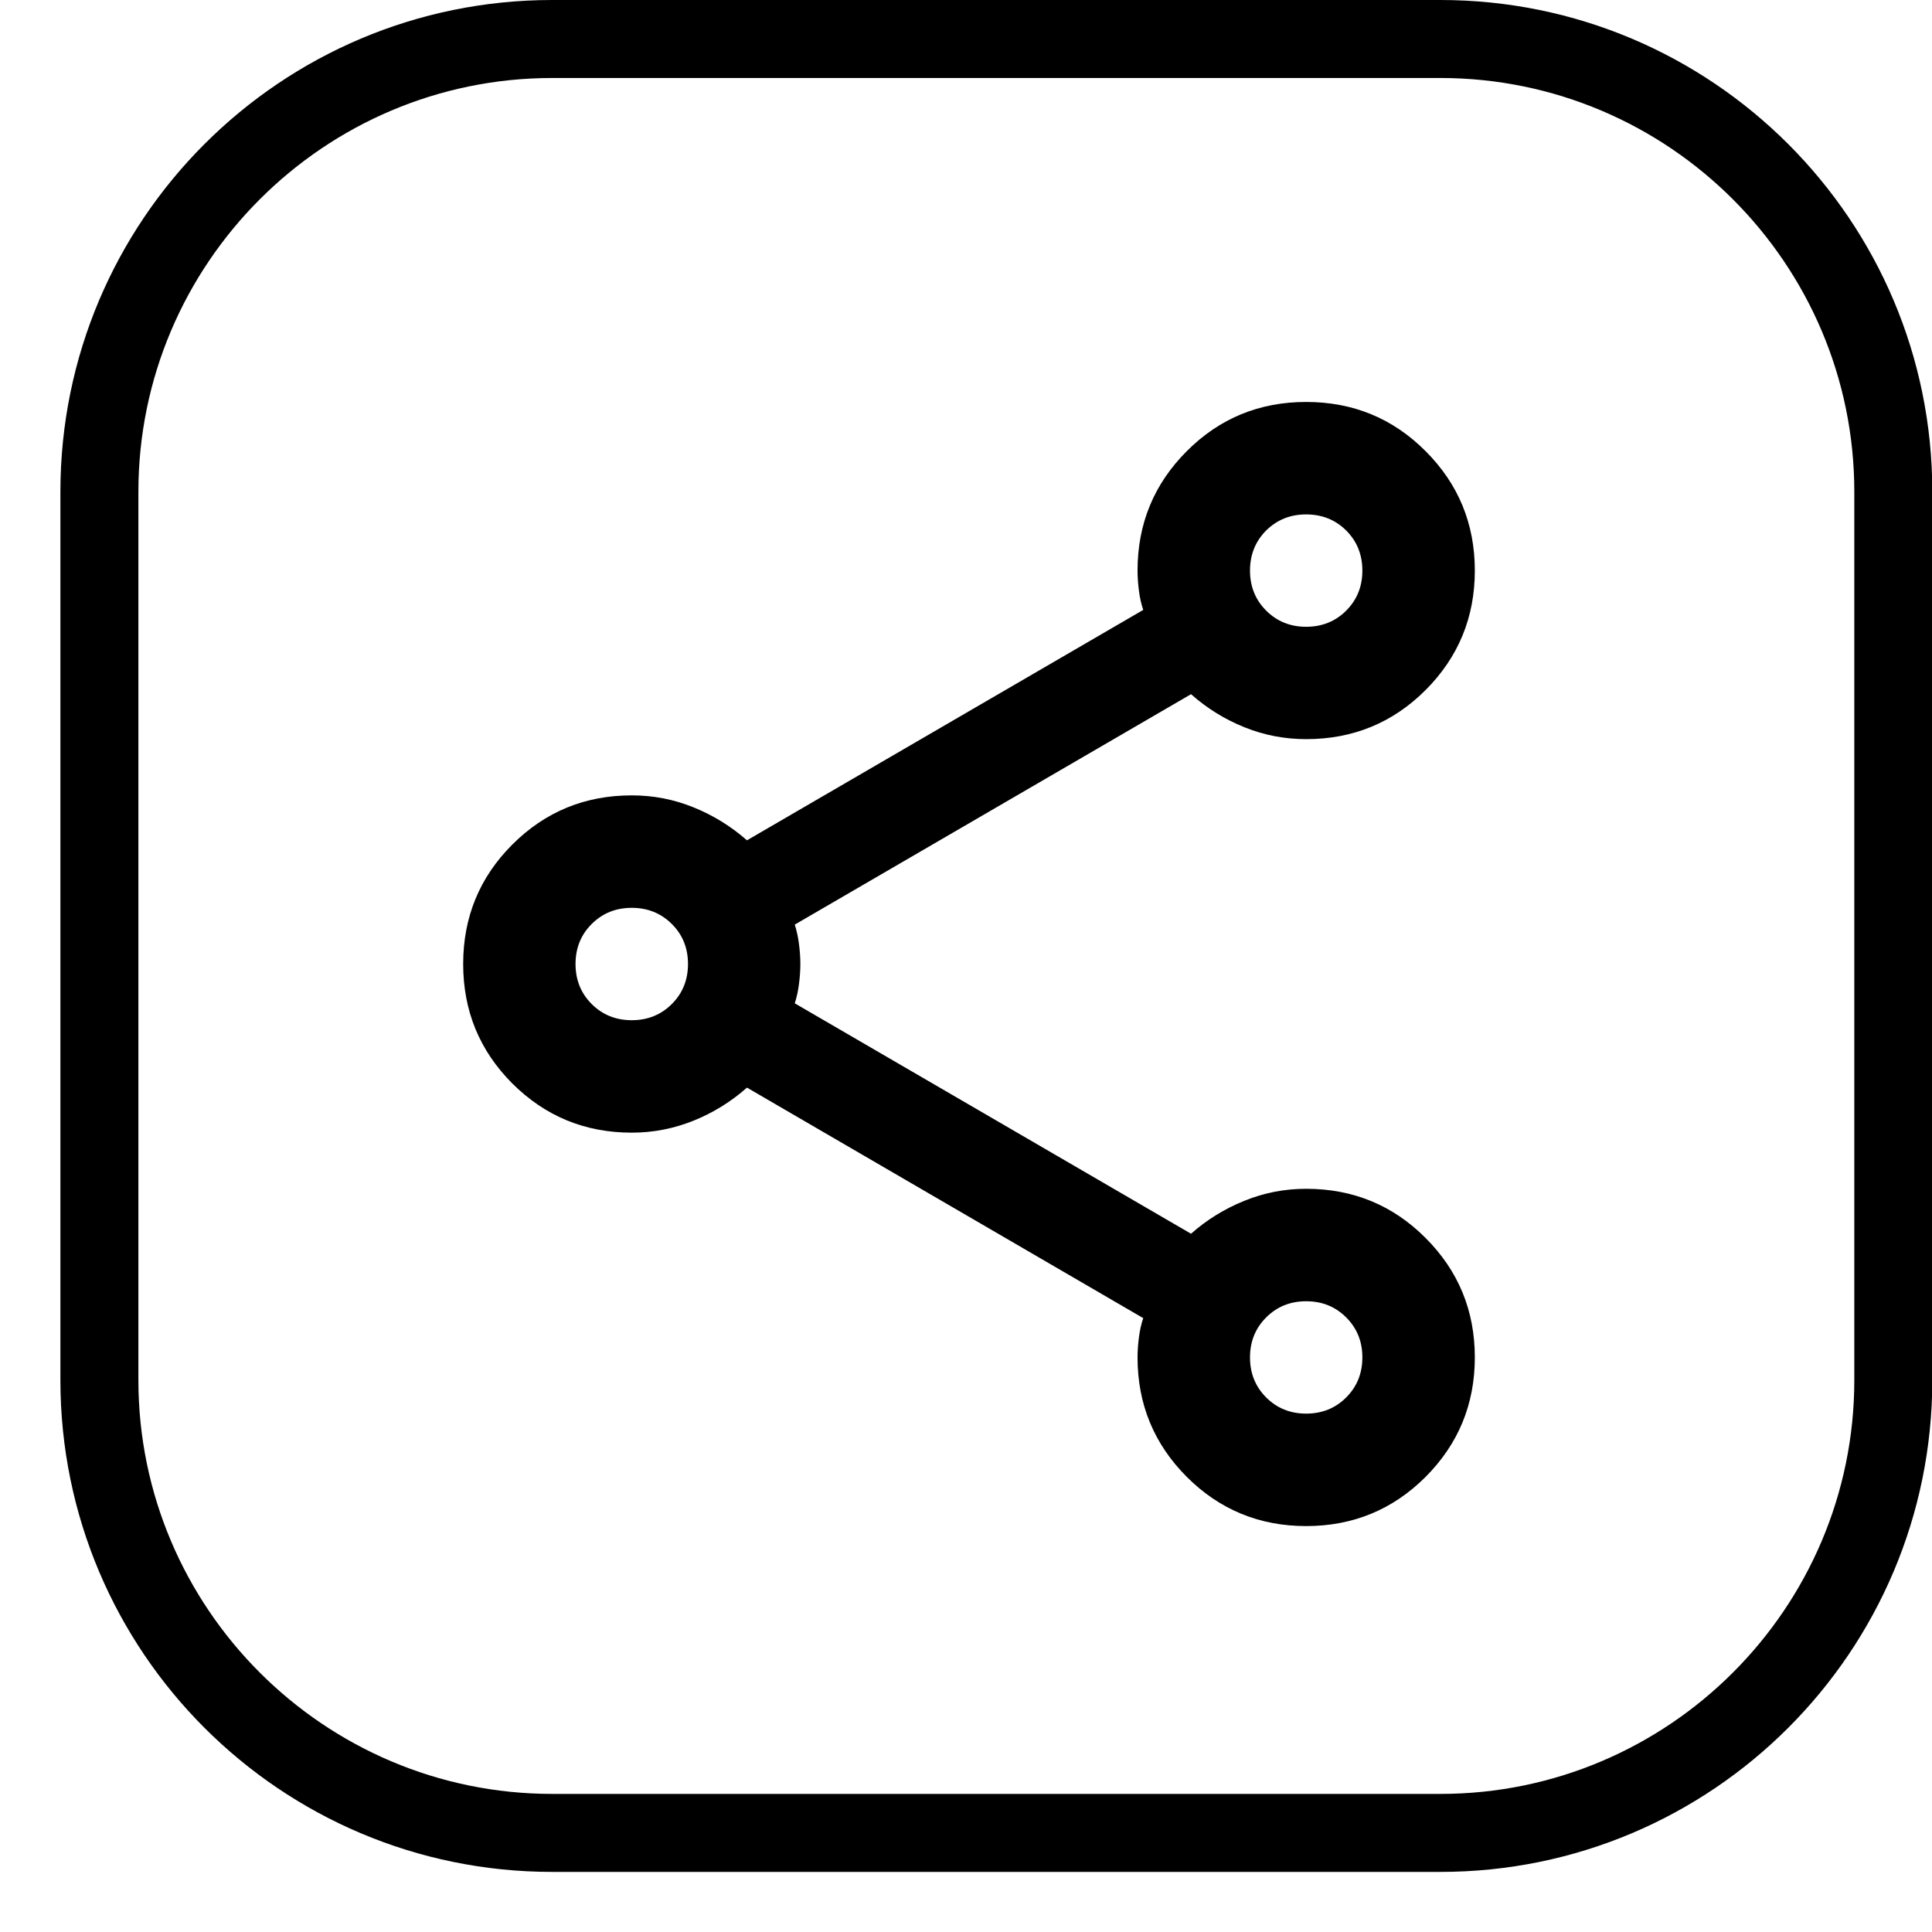 <svg width="19" height="19" viewBox="0 0 19 19" fill="none" xmlns="http://www.w3.org/2000/svg">
<g id="youtube" clip-path="url(#clip0_37_12218)">
<g id="Layer_1-2">
<g id="Group">
<path id="Vector" d="M14.165 0.767C16.41 0.767 18.236 2.593 18.236 4.837V13.572C18.236 15.816 16.41 17.642 14.165 17.642H5.431C3.187 17.642 1.361 15.816 1.361 13.572V4.837C1.361 2.593 3.187 0.767 5.431 0.767H14.165ZM14.165 0H5.431C2.76 0 0.594 2.166 0.594 4.837V13.572C0.594 16.243 2.76 18.409 5.431 18.409H14.165C16.837 18.409 19.003 16.243 19.003 13.572V4.837C19.003 2.166 16.837 0 14.165 0Z" fill="black"/>
</g>
</g>
<g id="share">
<mask id="mask0_37_12218" style="mask-type:alpha" maskUnits="userSpaceOnUse" x="2" y="2" width="15" height="15">
<rect id="Bounding box" x="2.898" y="2.844" width="13.265" height="13.265" fill="black"/>
</mask>
<g mask="url(#mask0_37_12218)">
<path id="share_2" d="M12.845 15.008C12.385 15.008 11.993 14.846 11.671 14.524C11.349 14.201 11.187 13.81 11.187 13.349C11.187 13.285 11.192 13.218 11.201 13.149C11.21 13.08 11.224 13.018 11.243 12.963L7.346 10.696C7.189 10.835 7.014 10.943 6.821 11.021C6.627 11.099 6.425 11.139 6.213 11.139C5.752 11.139 5.361 10.977 5.038 10.655C4.716 10.332 4.555 9.941 4.555 9.48C4.555 9.02 4.716 8.628 5.038 8.306C5.361 7.983 5.752 7.822 6.213 7.822C6.425 7.822 6.627 7.861 6.821 7.94C7.014 8.018 7.189 8.126 7.346 8.264L11.243 5.998C11.224 5.943 11.21 5.881 11.201 5.812C11.192 5.743 11.187 5.676 11.187 5.611C11.187 5.151 11.349 4.759 11.671 4.437C11.993 4.114 12.385 3.953 12.845 3.953C13.306 3.953 13.698 4.114 14.02 4.437C14.342 4.759 14.504 5.151 14.504 5.611C14.504 6.072 14.342 6.463 14.02 6.786C13.698 7.108 13.306 7.269 12.845 7.269C12.634 7.269 12.431 7.23 12.238 7.152C12.044 7.074 11.869 6.965 11.713 6.827L7.816 9.093C7.834 9.149 7.848 9.211 7.857 9.28C7.866 9.349 7.871 9.416 7.871 9.48C7.871 9.545 7.866 9.612 7.857 9.681C7.848 9.75 7.834 9.812 7.816 9.867L11.713 12.133C11.869 11.995 12.044 11.887 12.238 11.809C12.431 11.73 12.634 11.691 12.845 11.691C13.306 11.691 13.698 11.852 14.02 12.175C14.342 12.497 14.504 12.889 14.504 13.349C14.504 13.81 14.342 14.201 14.02 14.524C13.698 14.846 13.306 15.008 12.845 15.008ZM12.845 6.164C13.002 6.164 13.133 6.111 13.239 6.005C13.345 5.899 13.398 5.768 13.398 5.611C13.398 5.455 13.345 5.323 13.239 5.217C13.133 5.112 13.002 5.059 12.845 5.059C12.689 5.059 12.558 5.112 12.452 5.217C12.346 5.323 12.293 5.455 12.293 5.611C12.293 5.768 12.346 5.899 12.452 6.005C12.558 6.111 12.689 6.164 12.845 6.164ZM6.213 10.033C6.369 10.033 6.501 9.98 6.607 9.874C6.713 9.768 6.766 9.637 6.766 9.48C6.766 9.324 6.713 9.192 6.607 9.087C6.501 8.981 6.369 8.928 6.213 8.928C6.056 8.928 5.925 8.981 5.819 9.087C5.713 9.192 5.66 9.324 5.66 9.48C5.66 9.637 5.713 9.768 5.819 9.874C5.925 9.98 6.056 10.033 6.213 10.033ZM12.845 13.902C13.002 13.902 13.133 13.849 13.239 13.743C13.345 13.637 13.398 13.506 13.398 13.349C13.398 13.193 13.345 13.062 13.239 12.956C13.133 12.85 13.002 12.797 12.845 12.797C12.689 12.797 12.558 12.85 12.452 12.956C12.346 13.062 12.293 13.193 12.293 13.349C12.293 13.506 12.346 13.637 12.452 13.743C12.558 13.849 12.689 13.902 12.845 13.902Z" fill="black"/>
</g>
</g>
</g>
<defs>
<clipPath id="clip0_37_12218">
<rect width="18.409" height="18.409" fill="black" transform="translate(0.594)"/>
</clipPath>
</defs>
</svg>
